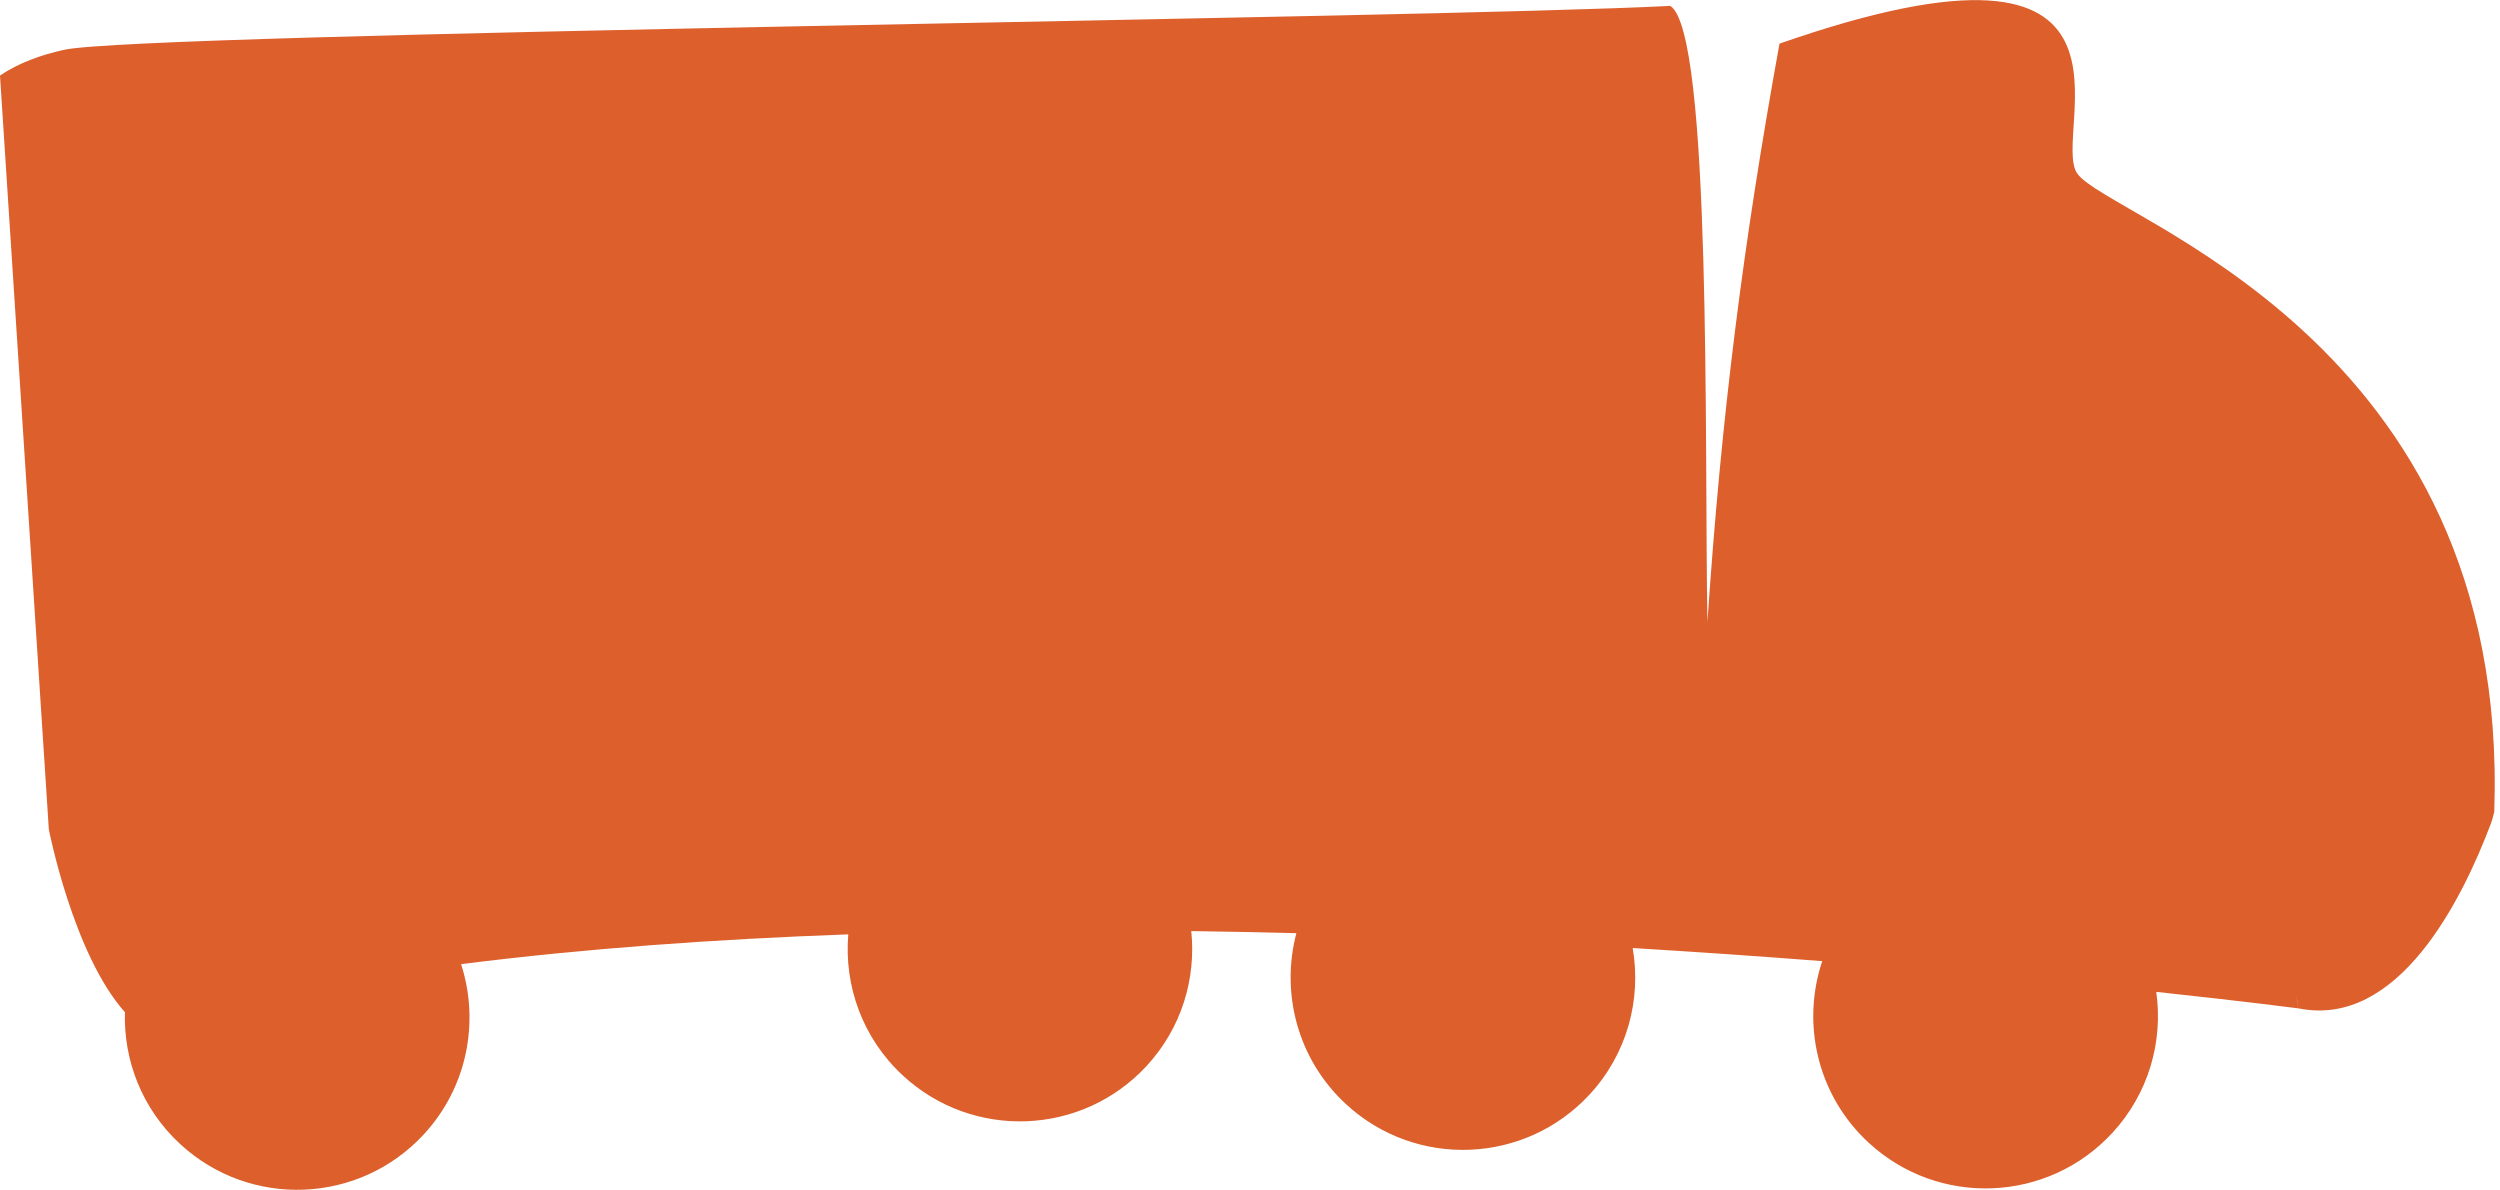 <?xml version="1.0" encoding="UTF-8"?>
<svg id="assets" xmlns="http://www.w3.org/2000/svg" viewBox="0 0 471.66 224.47">
  <defs>
    <style>
      .cls-1 {
        fill: #dc5f2c;
      }
    </style>
  </defs>
  <path class="cls-1" d="M9.21,156.45s4.57,23.55,14.36,34.52c-.27,9.08,3.22,18.22,10.42,24.87,13.2,12.19,33.78,11.37,45.97-1.83,8.26-8.95,10.53-21.29,7.03-32.11,23.18-2.94,47.9-4.71,73.05-5.62-.81,9.66,2.65,19.57,10.32,26.65,13.2,12.19,33.78,11.37,45.97-1.83,6.6-7.15,9.35-16.47,8.42-25.44,6.65.09,13.27.23,19.83.4-2.98,11.28.2,23.79,9.36,32.25,13.2,12.19,33.78,11.37,45.97-1.83,7.14-7.73,9.78-18,8.12-27.62,12.53.76,24.51,1.6,35.76,2.47-3.95,11.77-.96,25.28,8.75,34.25,13.2,12.19,33.78,11.37,45.97-1.83,6.89-7.46,9.62-17.29,8.3-26.62,16.97,1.82,26.87,3.12,26.87,3.12l-.54-2.53c.25,1,.44,1.86.54,2.53,18.78,3.75,30.8-20.41,36.27-34.89.27-.7.44-1.48.63-2.2,3.06-89.78-72.76-111.87-78.68-120.43-5.25-7.6,17.92-50.34-56.17-24.5-6.85,37.76-10.95,69.97-13.6,109.13-.58-32.63.85-111.33-7.01-116.25C268.89,3.5,26.94,6.15,12.13,9.39c-4.23.93-8.48,2.4-12.13,4.86l9.21,142.2"/>
</svg>